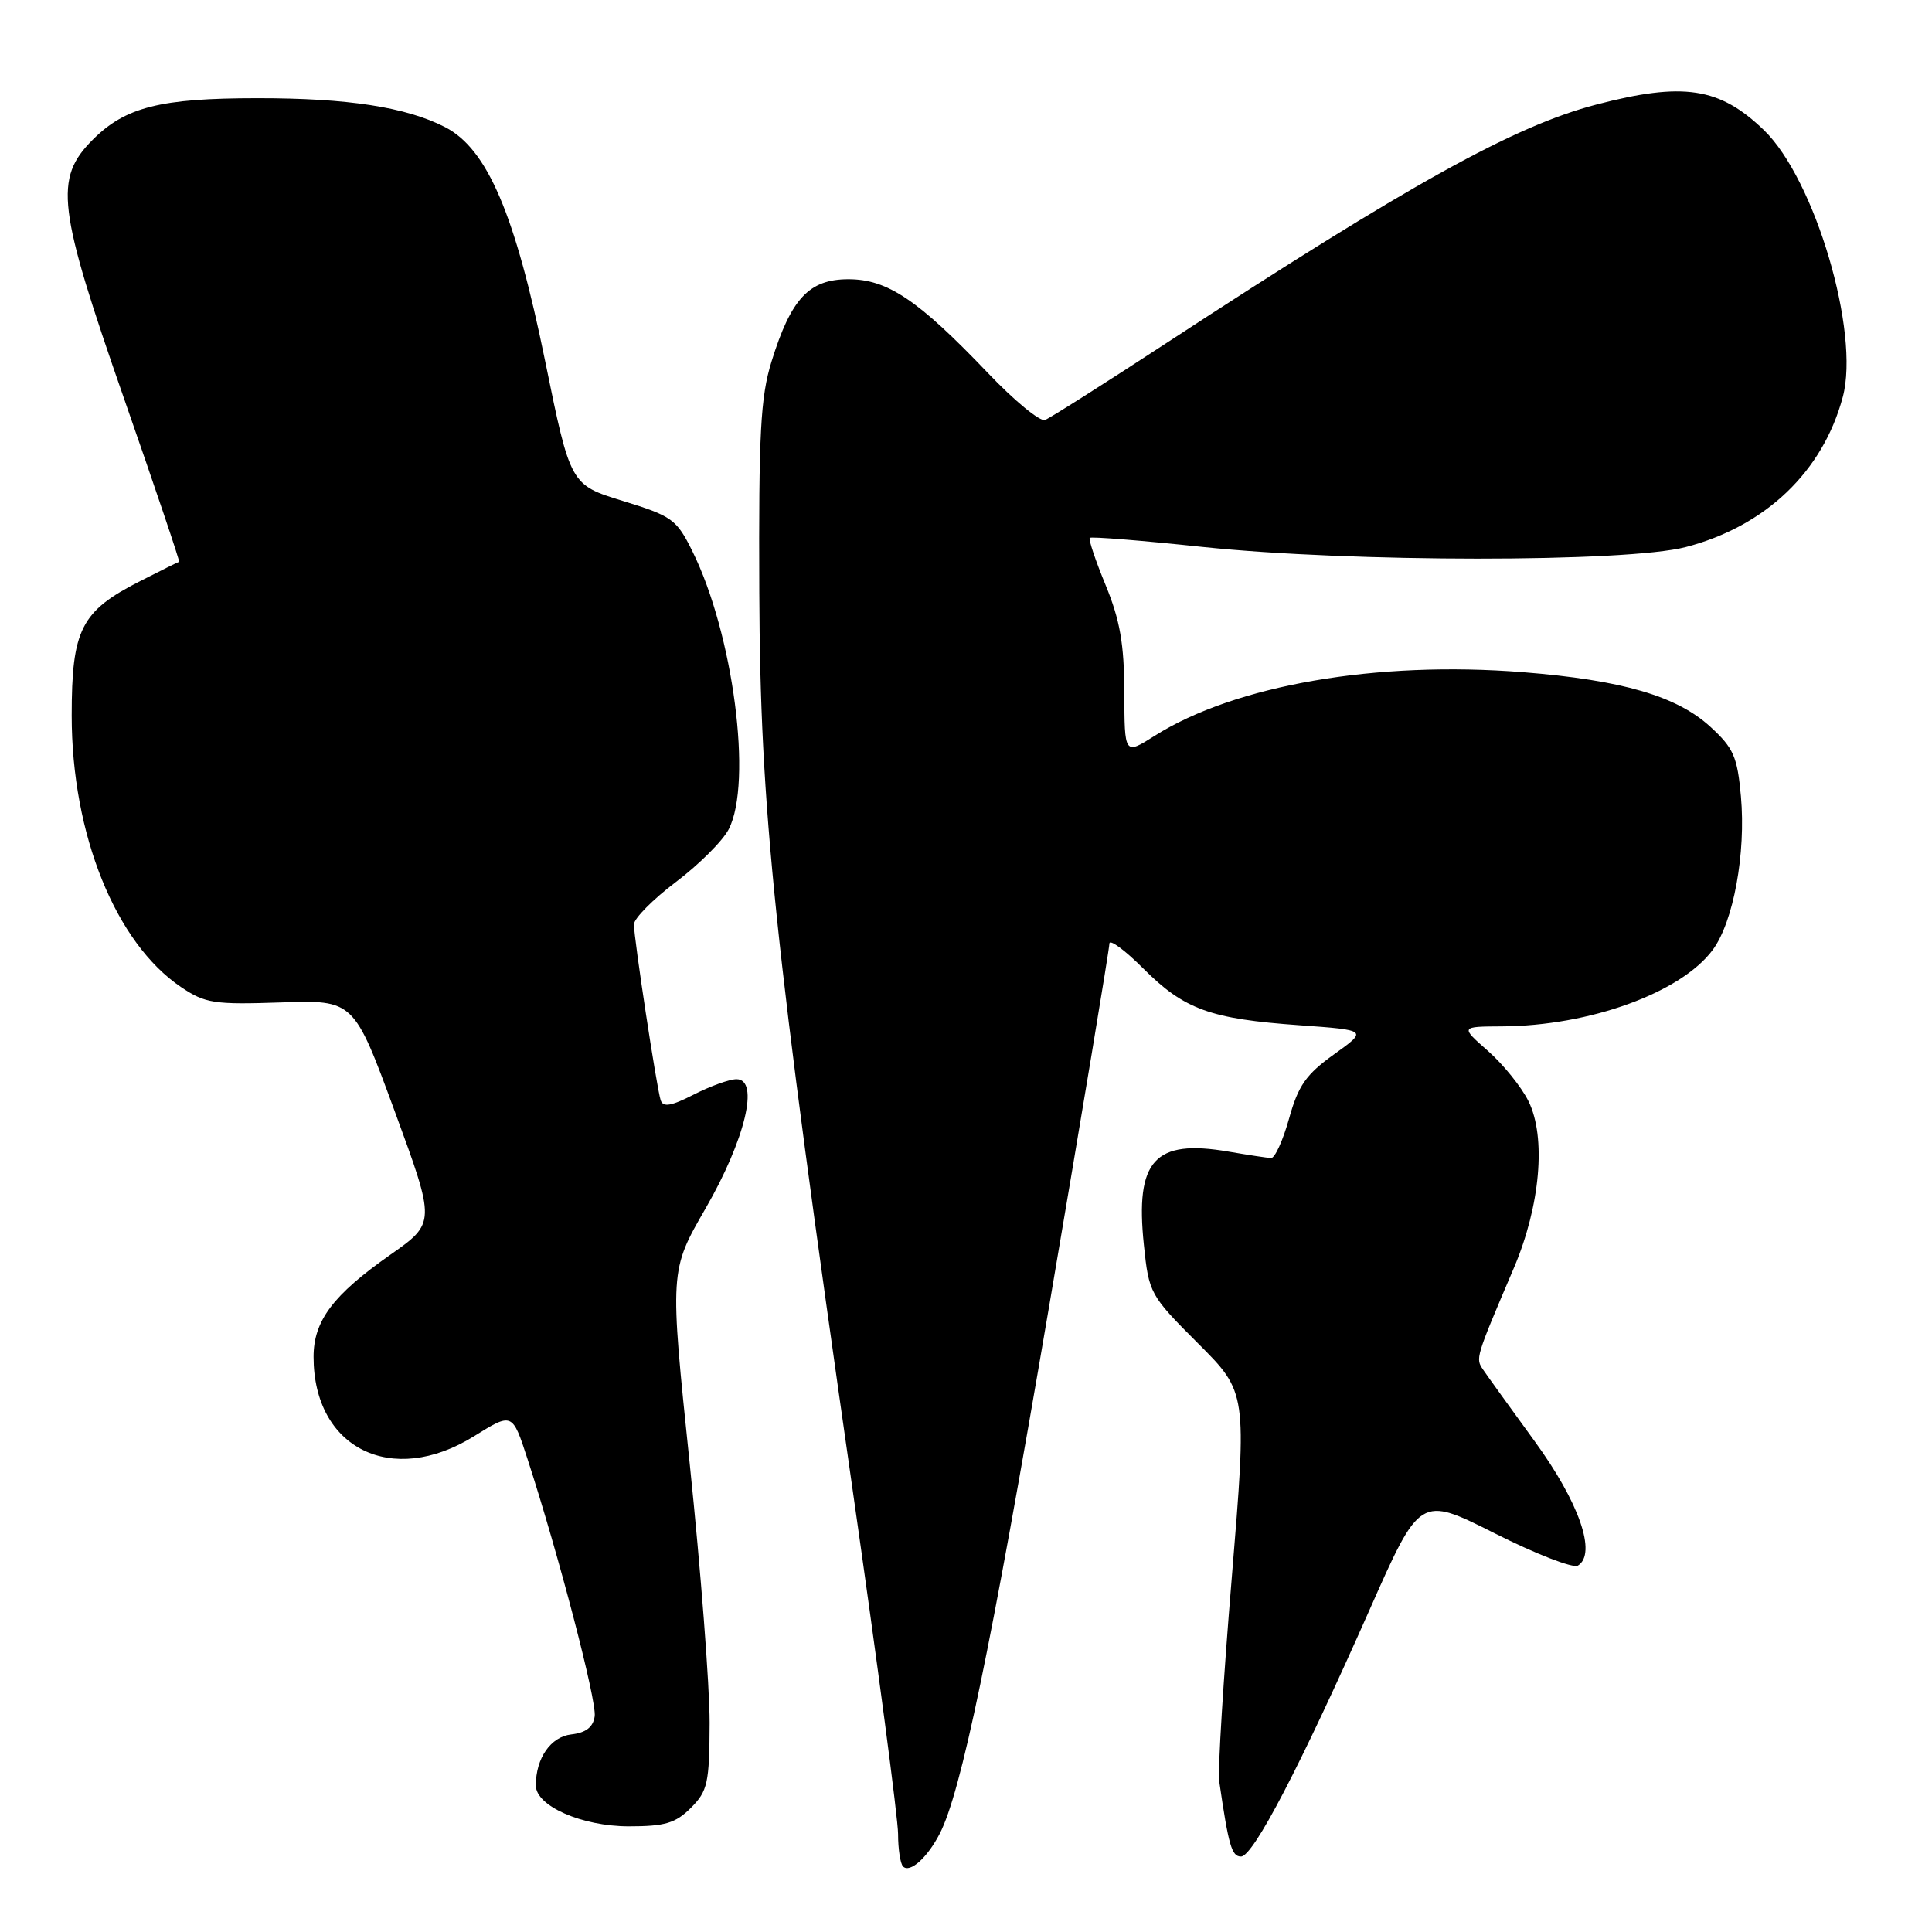 <?xml version="1.0" encoding="UTF-8" standalone="no"?>
<!DOCTYPE svg PUBLIC "-//W3C//DTD SVG 1.1//EN" "http://www.w3.org/Graphics/SVG/1.1/DTD/svg11.dtd" >
<svg xmlns="http://www.w3.org/2000/svg" xmlns:xlink="http://www.w3.org/1999/xlink" version="1.1" viewBox="0 0 256 256">
 <g >
 <path fill="currentColor"
d=" M 124.51 242.99 C 127.34 237.50 131.23 218.77 139.00 173.18 C 143.40 147.36 147.00 125.70 147.00 125.04 C 147.00 124.38 149.03 125.87 151.50 128.34 C 156.92 133.76 160.36 135.01 172.20 135.85 C 181.24 136.50 181.24 136.50 176.76 139.71 C 173.06 142.36 172.02 143.85 170.81 148.21 C 170.00 151.12 168.92 153.48 168.42 153.45 C 167.91 153.42 165.37 153.04 162.76 152.59 C 152.97 150.91 150.40 153.75 151.57 164.96 C 152.23 171.36 152.38 171.64 158.74 178.00 C 165.24 184.50 165.24 184.50 163.22 209.02 C 162.10 222.50 161.35 234.65 161.55 236.02 C 162.80 244.59 163.21 246.00 164.44 246.00 C 166.06 246.00 172.30 234.03 181.46 213.34 C 188.16 198.19 188.16 198.19 198.05 203.17 C 203.49 205.91 208.45 207.84 209.08 207.45 C 211.62 205.88 209.25 199.07 203.34 190.96 C 200.13 186.55 197.06 182.29 196.52 181.49 C 195.50 179.98 195.48 180.02 200.60 168.00 C 204.10 159.77 204.90 150.69 202.53 145.91 C 201.60 144.03 199.19 141.04 197.17 139.26 C 193.50 136.03 193.50 136.03 199.00 136.00 C 210.64 135.94 222.74 131.54 226.95 125.86 C 229.69 122.14 231.36 113.09 230.68 105.51 C 230.21 100.27 229.71 99.12 226.64 96.31 C 222.19 92.23 214.96 90.12 201.81 89.07 C 182.43 87.53 163.66 90.77 152.98 97.51 C 149.00 100.03 149.00 100.03 148.98 91.76 C 148.96 85.33 148.41 82.19 146.51 77.55 C 145.16 74.28 144.21 71.45 144.40 71.27 C 144.58 71.08 151.31 71.62 159.34 72.47 C 179.00 74.53 215.49 74.54 223.37 72.49 C 233.95 69.73 241.54 62.49 244.18 52.60 C 246.48 44.03 240.48 23.75 233.73 17.24 C 227.85 11.57 223.06 10.84 211.50 13.86 C 200.63 16.70 186.80 24.38 154.58 45.44 C 146.38 50.80 139.13 55.40 138.47 55.65 C 137.81 55.90 134.40 53.10 130.89 49.41 C 121.65 39.73 117.59 37.00 112.42 37.00 C 107.21 37.00 104.82 39.56 102.23 47.91 C 100.77 52.63 100.52 57.40 100.61 78.50 C 100.73 107.22 102.55 124.71 112.98 197.43 C 116.29 220.50 119.00 241.01 119.00 243.02 C 119.00 245.02 119.30 246.96 119.66 247.32 C 120.56 248.23 122.86 246.18 124.51 242.99 Z  M 91.55 239.55 C 93.77 237.32 94.00 236.28 94.03 228.30 C 94.04 223.46 92.85 208.00 91.39 193.94 C 88.73 168.37 88.73 168.37 93.50 160.11 C 98.75 151.00 100.67 143.00 97.59 143.00 C 96.67 143.00 94.13 143.91 91.94 145.03 C 88.93 146.57 87.86 146.75 87.54 145.78 C 87.01 144.13 84.00 124.37 84.00 122.49 C 84.00 121.71 86.50 119.18 89.56 116.87 C 92.62 114.56 95.77 111.42 96.56 109.88 C 99.75 103.71 97.16 83.94 91.73 73.01 C 89.65 68.81 89.05 68.38 82.54 66.38 C 75.58 64.24 75.58 64.24 72.24 47.87 C 68.26 28.35 64.57 19.72 58.97 16.84 C 53.80 14.19 46.10 13.00 34.11 13.01 C 21.25 13.01 16.62 14.18 12.30 18.50 C 7.13 23.67 7.60 27.49 16.48 52.94 C 20.59 64.73 23.86 74.40 23.73 74.44 C 23.60 74.47 21.28 75.62 18.57 77.00 C 10.73 80.98 9.50 83.39 9.50 94.82 C 9.50 110.54 15.31 124.95 24.00 130.80 C 27.19 132.95 28.37 133.13 37.19 132.83 C 46.88 132.50 46.88 132.50 52.31 147.27 C 57.73 162.04 57.73 162.04 51.71 166.27 C 44.12 171.59 41.55 175.02 41.55 179.79 C 41.55 191.93 51.94 197.07 62.81 190.31 C 67.89 187.15 67.89 187.15 69.90 193.33 C 74.02 205.99 79.09 225.40 78.80 227.42 C 78.59 228.86 77.64 229.60 75.70 229.82 C 72.97 230.13 71.00 232.97 71.00 236.58 C 71.00 239.31 77.10 241.99 83.30 242.00 C 88.12 242.00 89.50 241.59 91.55 239.55 Z "/>
</g>
</svg>